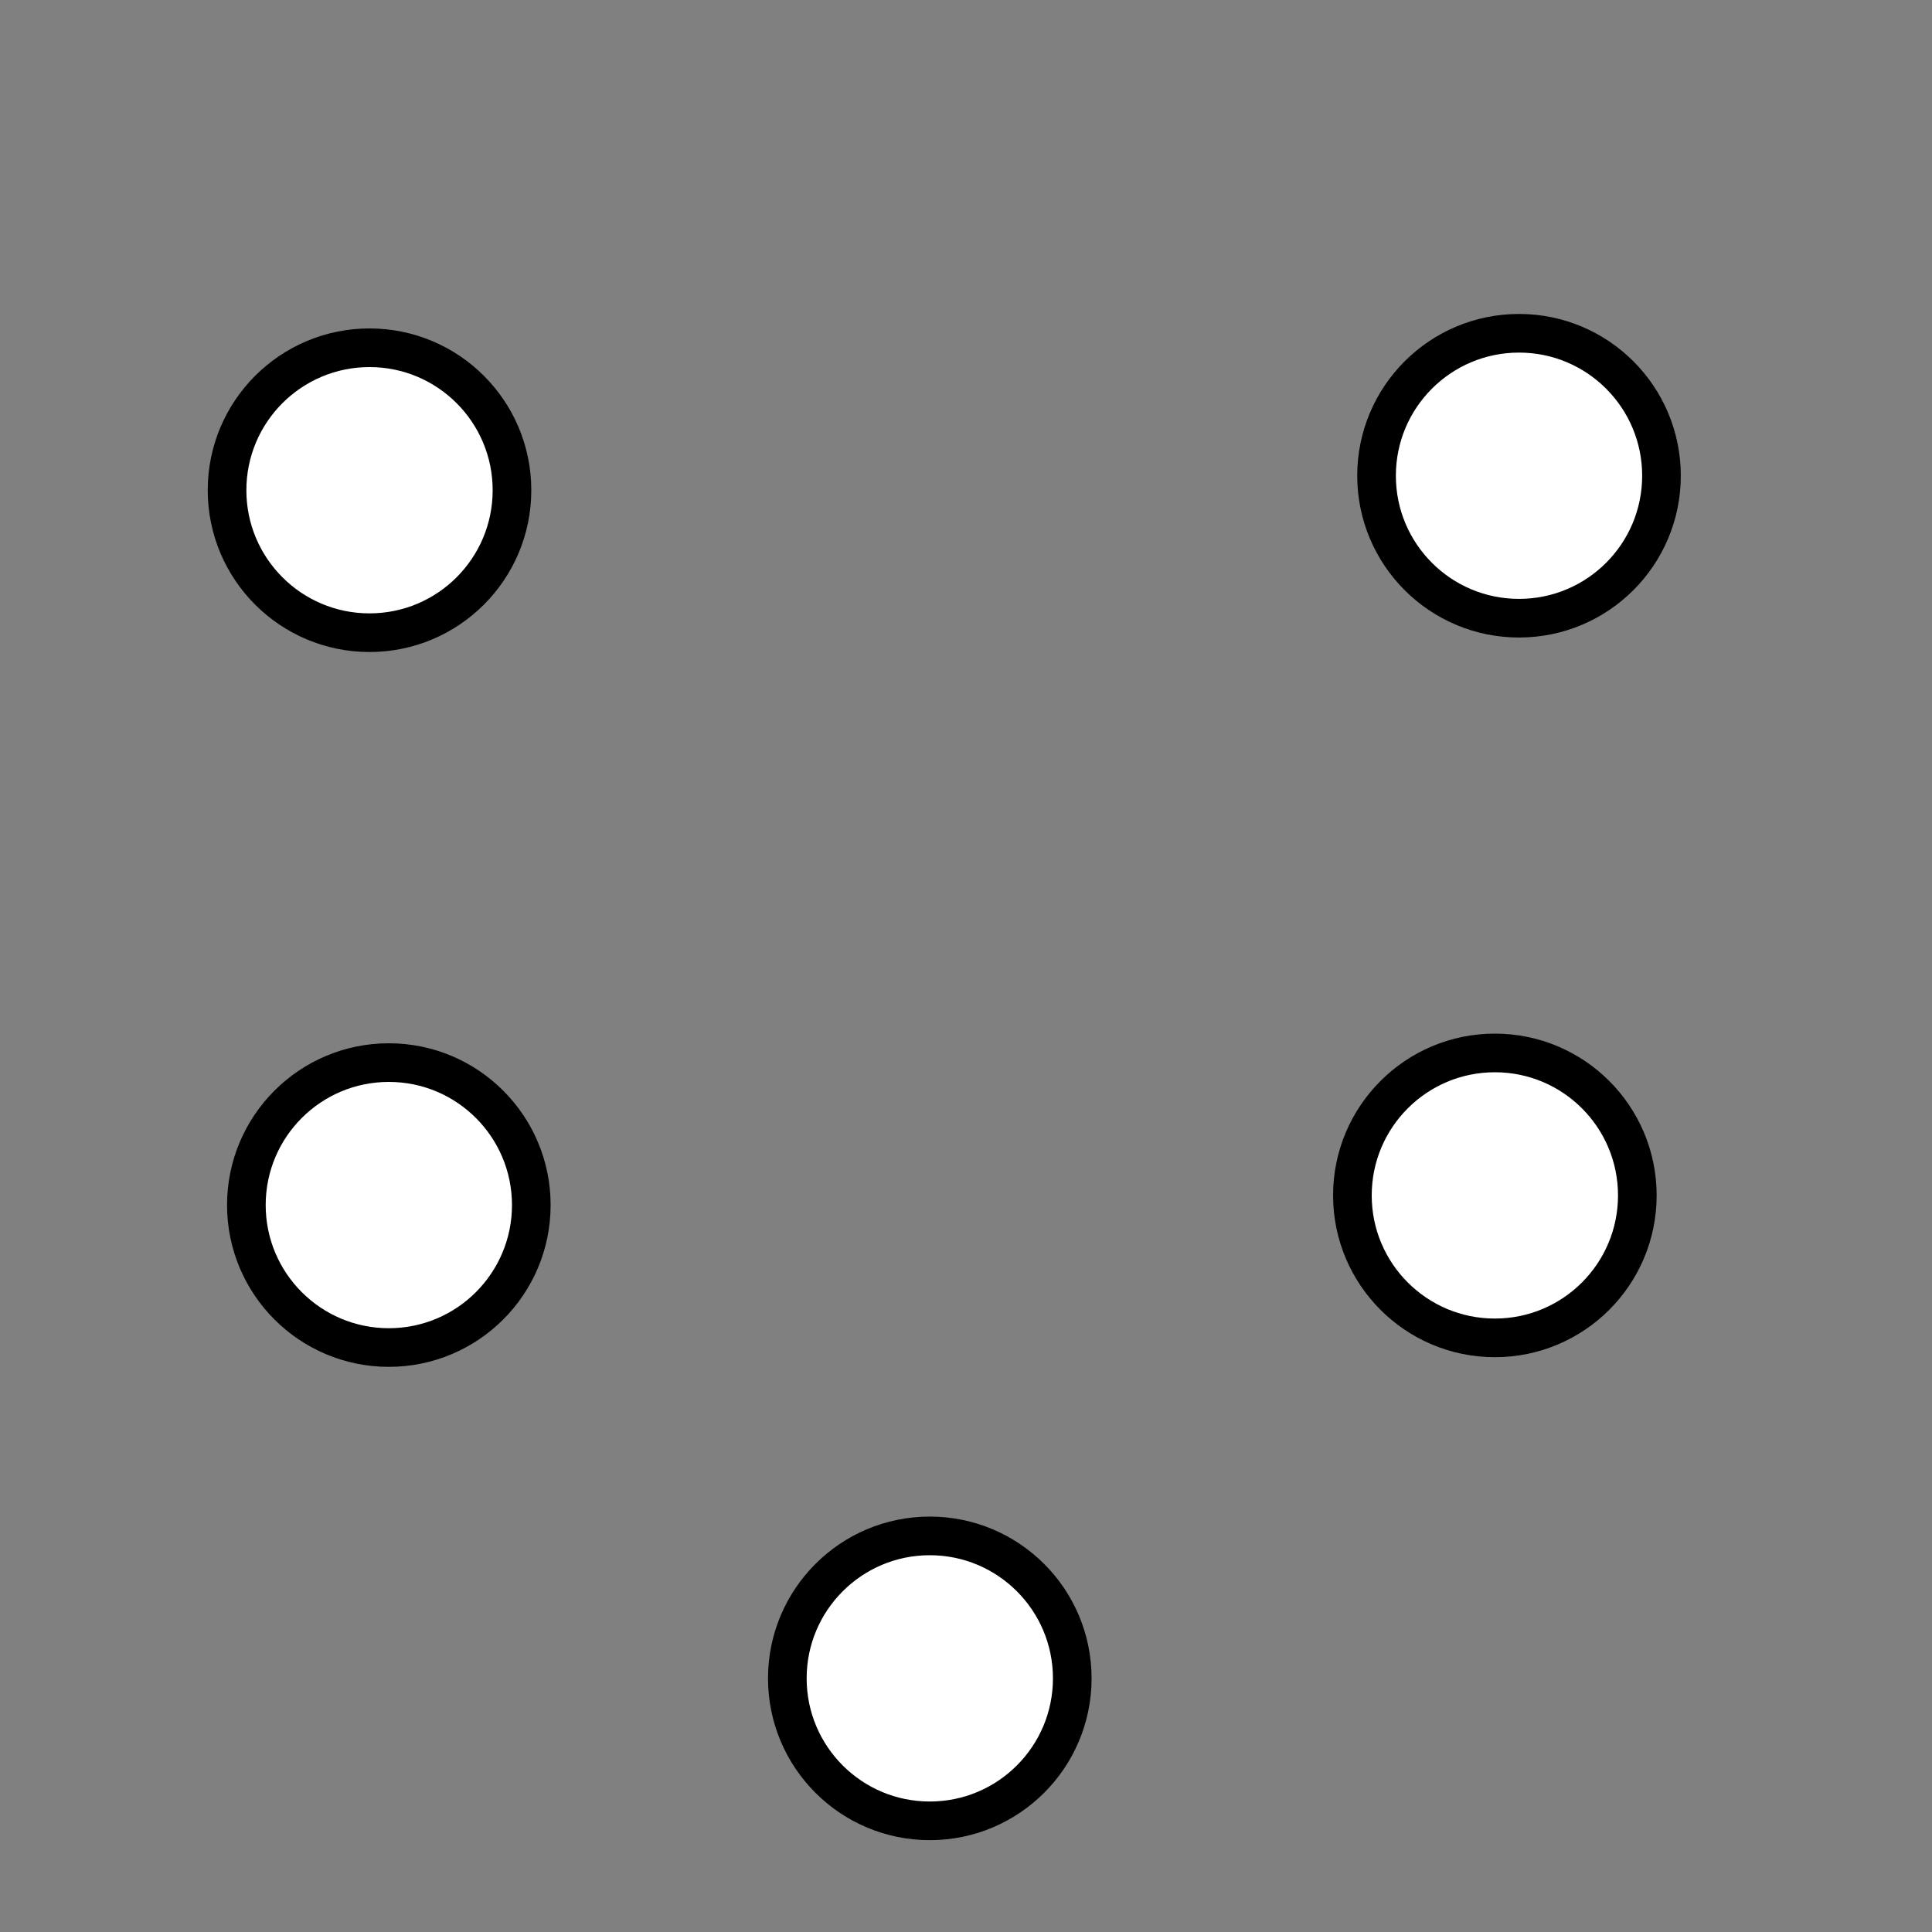 <svg width="50" height="50" xmlns="http://www.w3.org/2000/svg">
 <rect width="100%" height="100%" fill="#808080" stroke="none"/>
 <g id="Layer_1">
  <title>Layer 1</title>
  <ellipse ry="3.687" rx="3.687" id="svg_2" cy="43.436" cx="24.063" stroke="#000" fill="#fff"/>
  <ellipse ry="3.687" rx="3.687" id="svg_3" cy="31.187" cx="10.063" stroke="#000" fill="#fff"/>
  <ellipse ry="3.687" rx="3.687" id="svg_4" cy="30.937" cx="38.687" stroke="#000" fill="#fff"/>
  <ellipse ry="3.687" rx="3.687" id="svg_5" cy="12.687" cx="9.563" stroke="#000" fill="#fff"/>
  <ellipse ry="3.687" rx="3.687" id="svg_6" cy="12.312" cx="39.312" stroke="#000" fill="#fff"/>
 </g>

</svg>